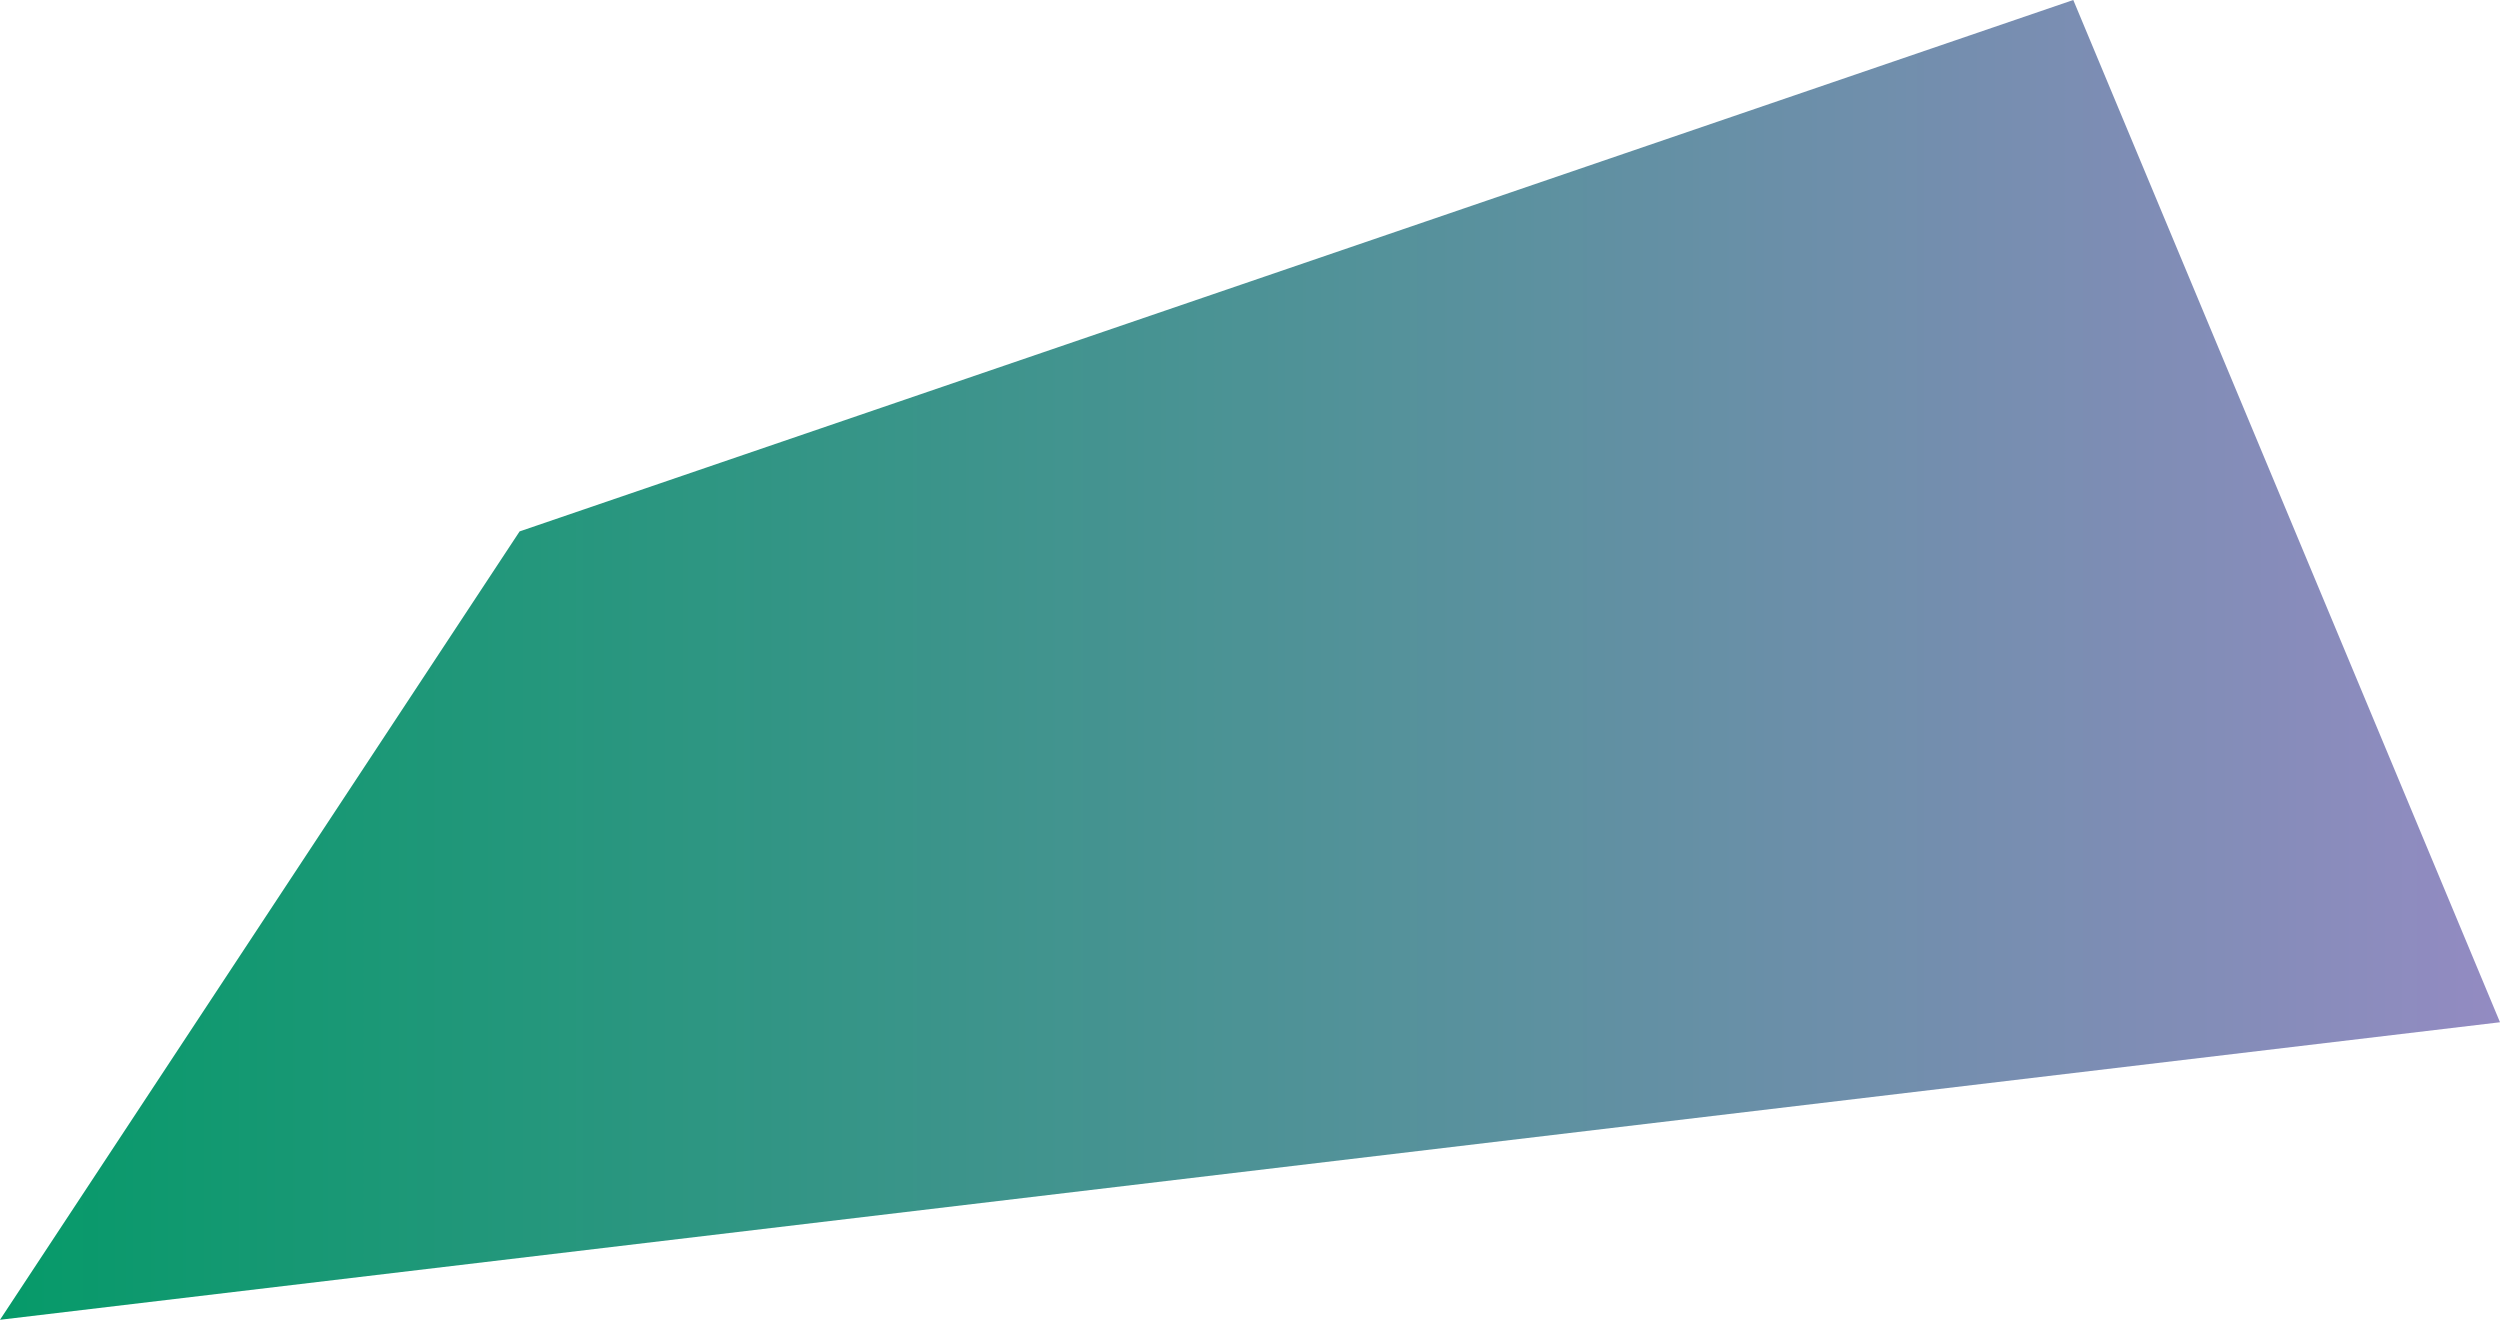 <?xml version="1.0" encoding="utf-8"?>
<!-- Generator: Adobe Illustrator 22.1.0, SVG Export Plug-In . SVG Version: 6.00 Build 0)  -->
<svg version="1.1" id="Capa_1" xmlns="http://www.w3.org/2000/svg" xmlns:xlink="http://www.w3.org/1999/xlink" x="0px" y="0px"
	 viewBox="0 0 530.2 279.9" style="enable-background:new 0 0 530.2 279.9;" xml:space="preserve">
<style type="text/css">
	.st0{fill:url(#SVGID_1_);}
</style>
<linearGradient id="SVGID_1_" gradientUnits="userSpaceOnUse" x1="0" y1="139.973" x2="530.162" y2="139.973">
	<stop  offset="0" style="stop-color:#069A69"/>
	<stop  offset="1" style="stop-color:#938BC2"/>
</linearGradient>
<polygon class="st0" points="0,279.9 110.2,112.7 439.7,0 530.2,216.8 "/>
</svg>
